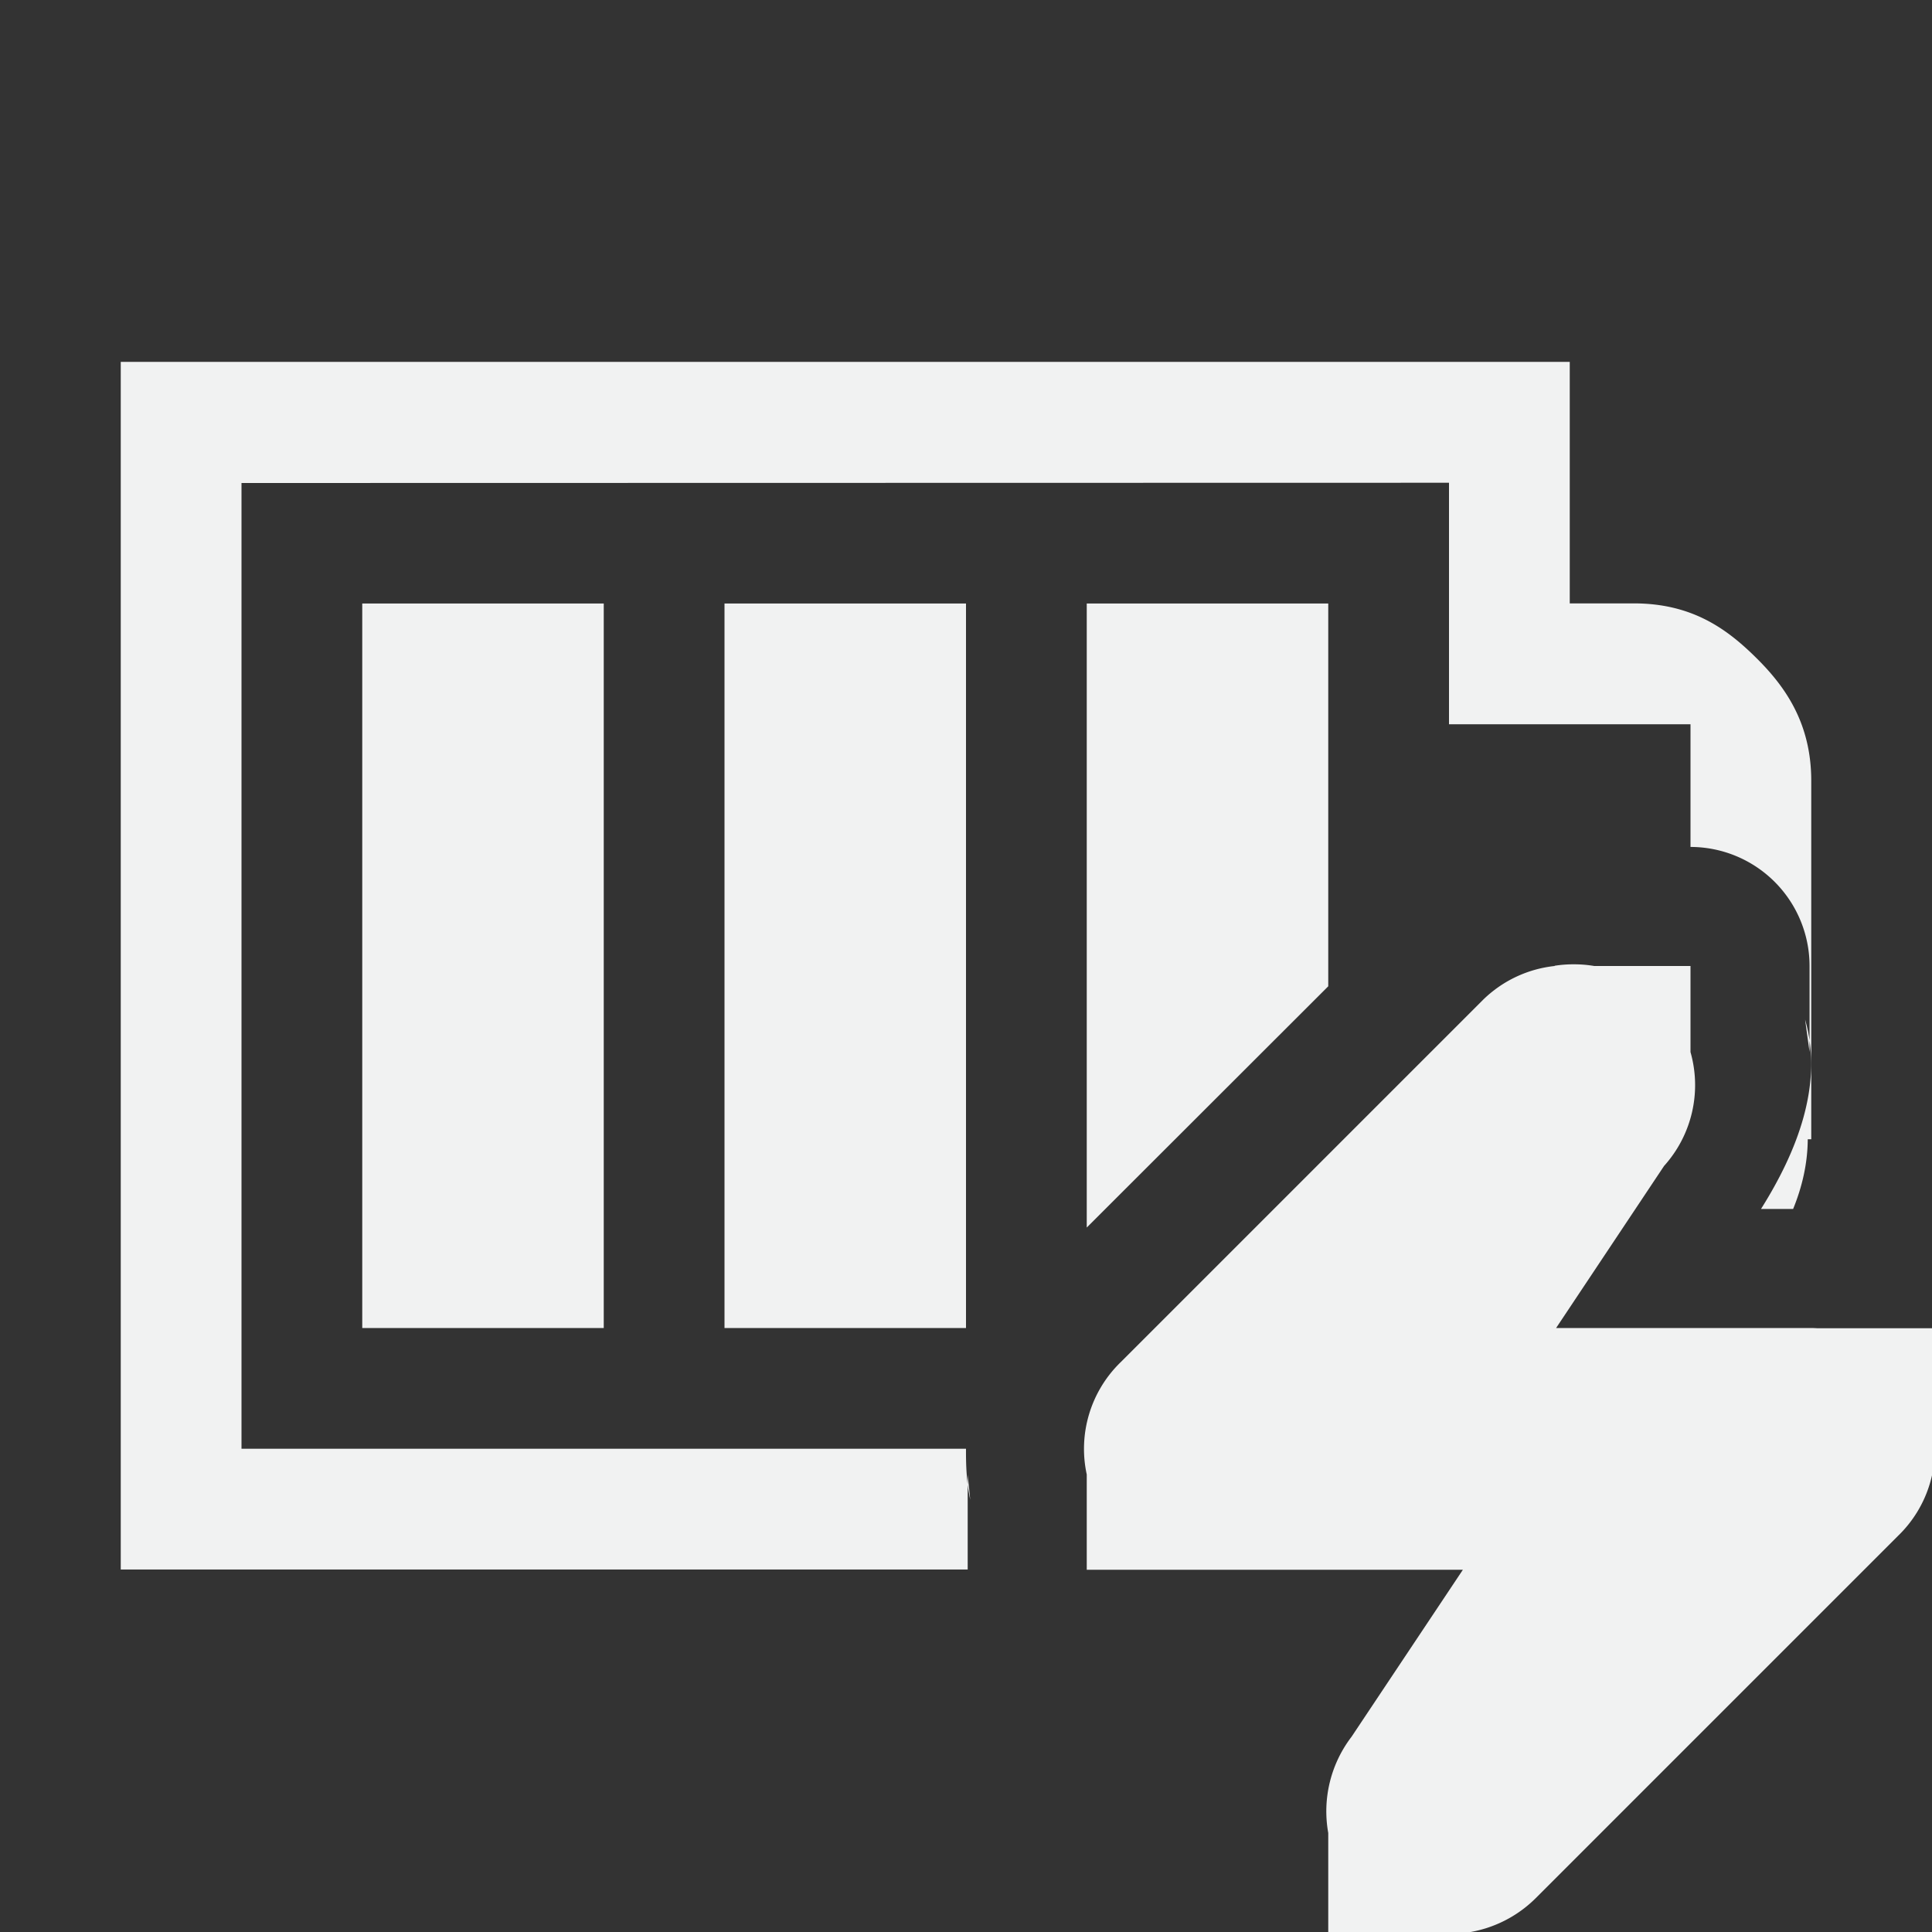 <?xml version="1.0" encoding="UTF-8" standalone="no"?>
<!--Part of Monotone: https://github.com/sixsixfive/Monotone, released under cc-by-sa_v4-->
<svg xmlns="http://www.w3.org/2000/svg" version="1.1" viewBox="0 0 16 16" width="32" height="32">
 <rect x="0" y="0" width="16" height="16" fill="#333333" stroke="none"/>
 <g transform="rotate(90,8,8)" fill="#f1f2f2">
  <path style="color:#000000" d="m1 2.998v10h7.014v-0.787l0.021 0.209c-0.03-0.138-0.036-0.281-0.035-0.422h-6v-7.998l10-0.002v2h2v1.016a0.987 0.987 0 0 1 0.986 0.986v0.713l-0.037-0.27c0.154 0.539-0.067 1.095-0.365 1.569h0.266c0.074-0.181 0.12-0.376 0.121-0.577h0.029v-2.969c0-0.49-0.228-0.796-0.469-1.031-0.24-0.235-0.527-0.438-1-0.438h-0.531v-2h-12zm2 2v6h2v-6h-2zm3 0v6h2v-6h-2zm3 0v5.168l2-1.998v-3.17h-2z" transform="rotate(-90,8,8)"/>
 </g>
 <path style="color:#f1f2f2;text-decoration-line:none;text-transform:none;text-indent:0" d="m13.033 7.986a1 1 0 0 0 -0.158 0.012v0.002a1 1 0 0 0 -0.594 0.281l-3 3a1 1 0 0 0 -0.281 0.93v0.789h3.115l-0.922 1.383a1.016 1.016 0 0 0 -0.193 0.797v0.82h0.824a1.016 1.016 0 0 0 0.895 -0.281l3-3a1 1 0 0 0 0.281 -0.938v-0.781h-0.949a1 1 0 0 0 -0.051 -0.002h-2.113l0.894-1.342a1 1 0 0 0 0.219 -0.943v-0.713h-0.797a1 1 0 0 0 -0.17 -0.014z" fill="#f1f2f2"/>
</svg>
